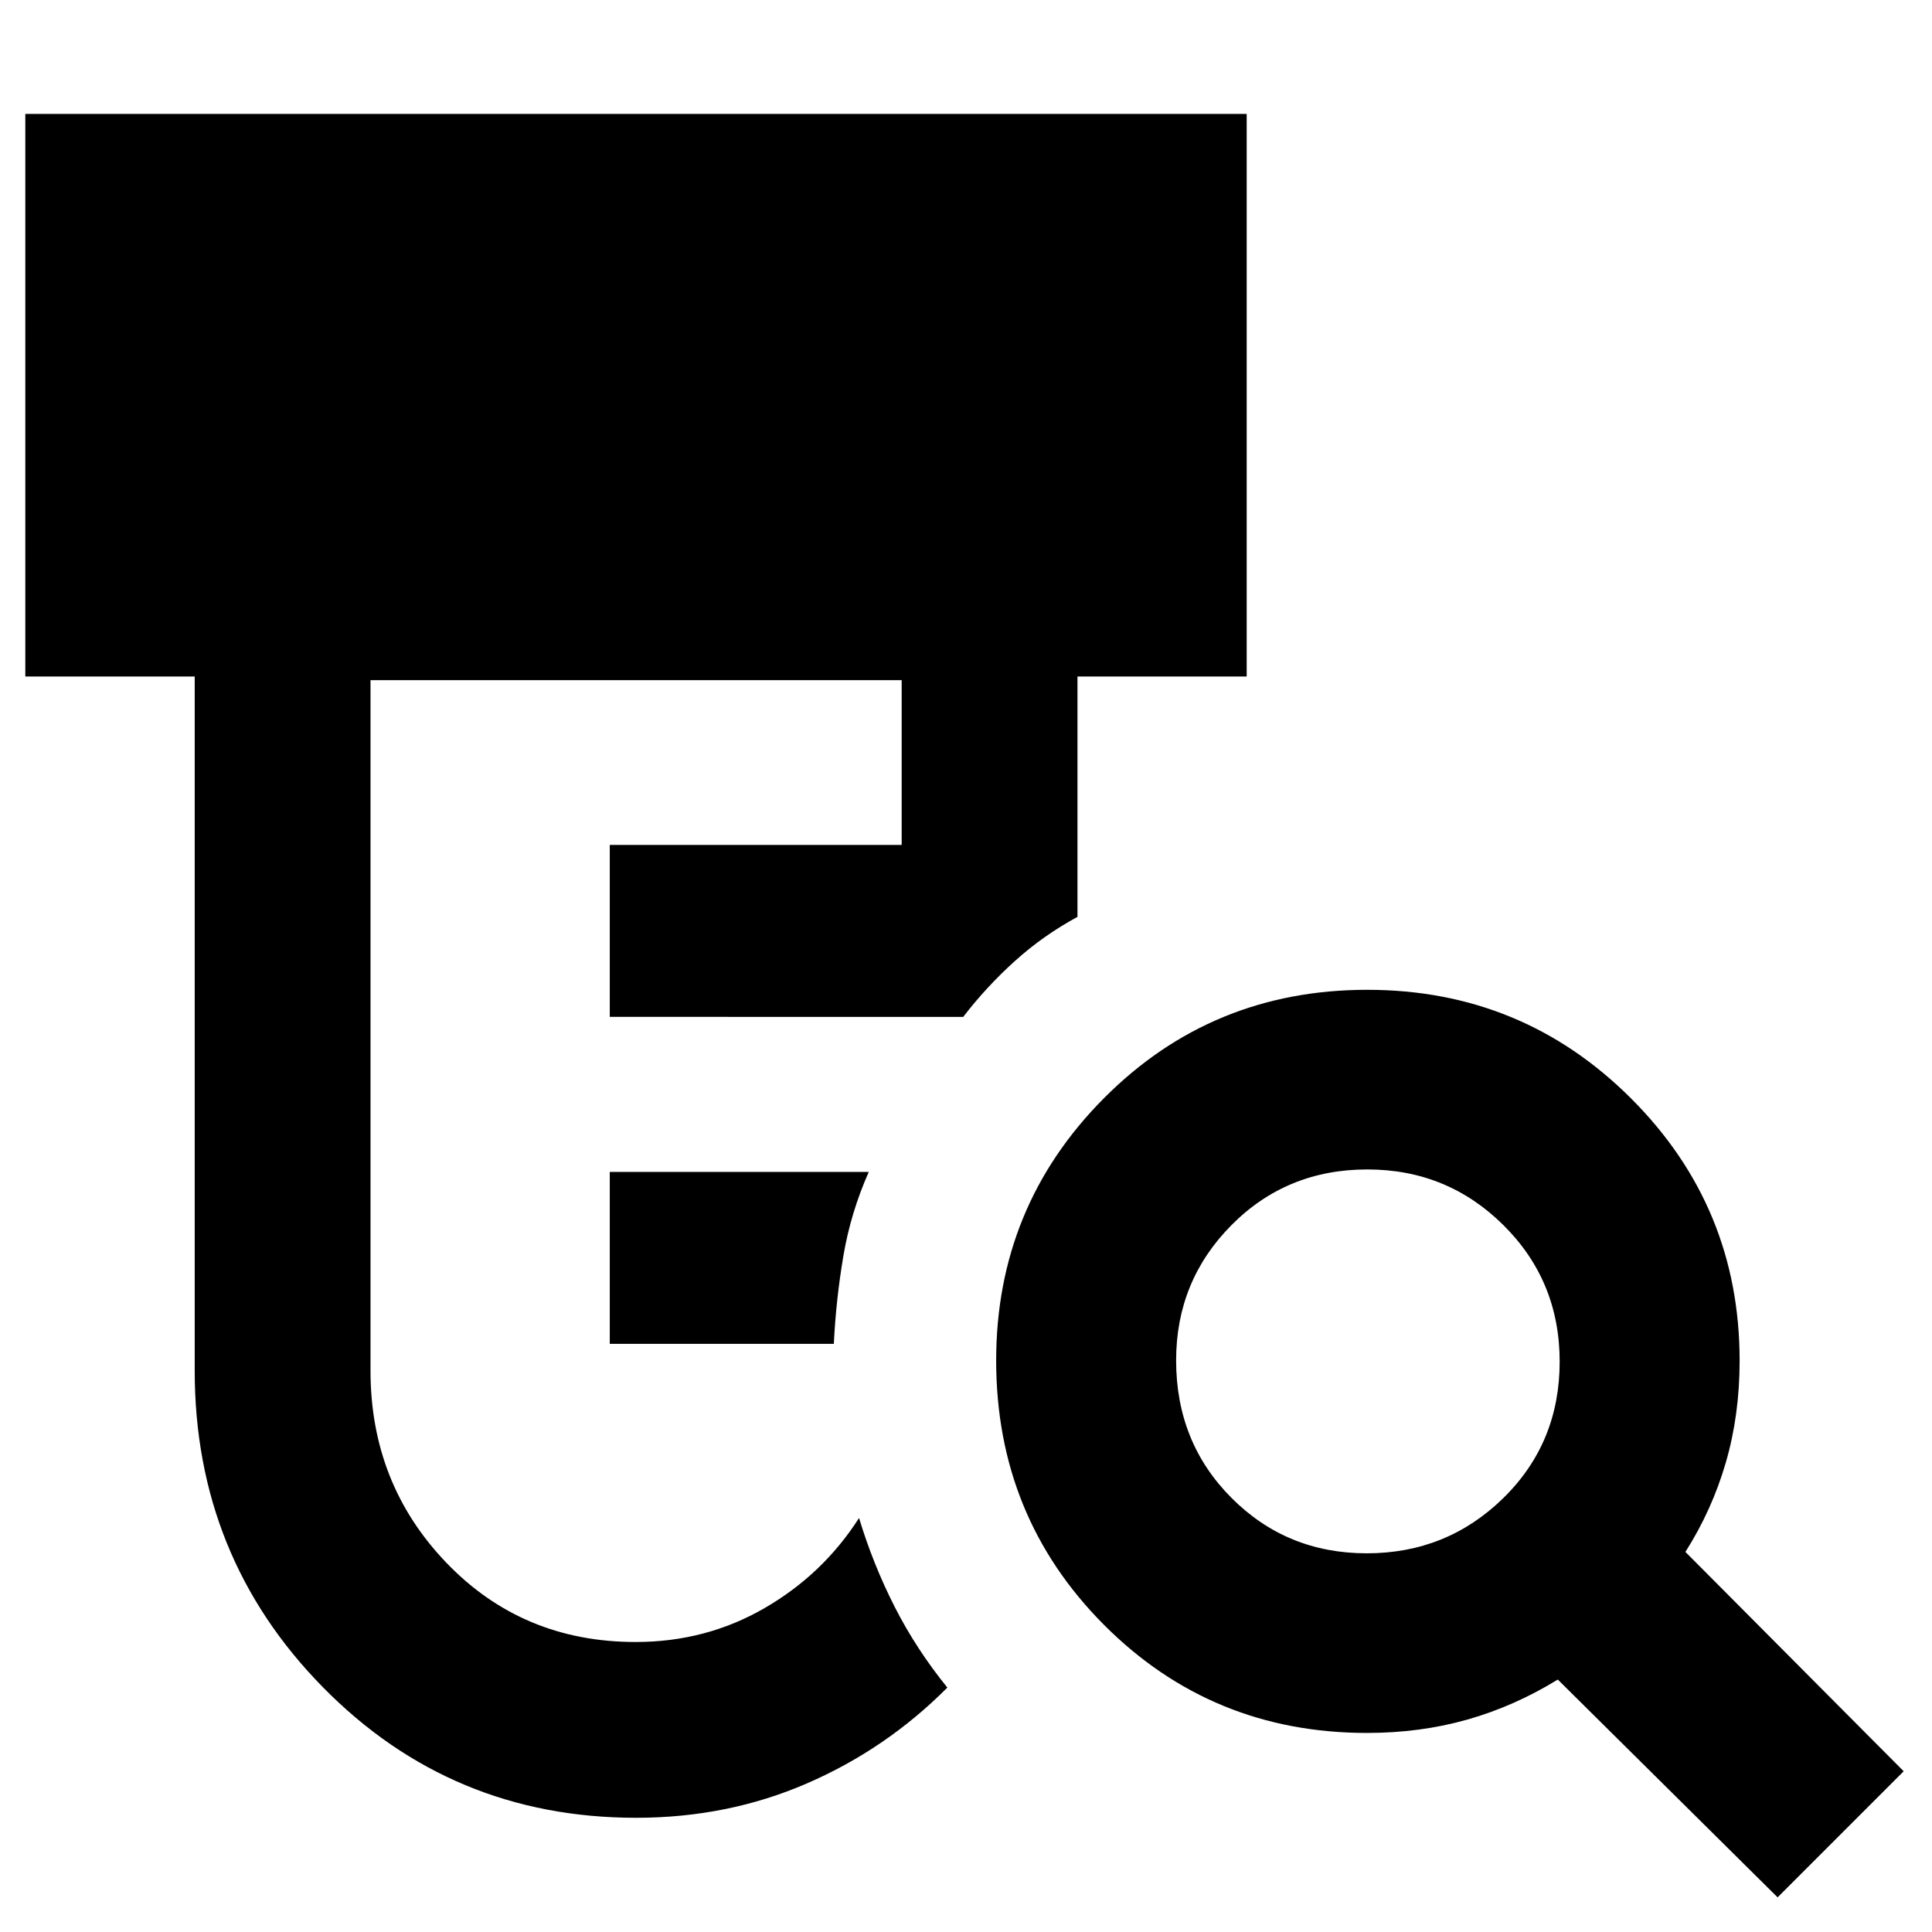 <svg xmlns="http://www.w3.org/2000/svg" height="40" viewBox="0 -960 960 960" width="40"><path d="M302.99-292.24v-85.43h128.69q-9 20.31-12.63 41.85-3.64 21.54-4.73 43.58H302.99Zm13.09 235.49q-91.82 0-155.57-64.82-63.76-64.81-63.76-157.34v-344.93H12.58v-279.57h606.89v279.57h-84.08v119.43q-16.97 9.19-31.1 21.94-14.14 12.74-25.67 27.75H302.99v-85.44h145.05v-81.88H184.1v343.08q0 56.29 37.79 95.57 37.78 39.29 93.96 39.29 34.92 0 64.01-16.81 29.09-16.81 46.99-44.81 6.98 23.04 17.7 44.12 10.72 21.07 26.18 40.15-30.37 30.53-69.76 47.61-39.39 17.09-84.89 17.09Zm363.05-131.42q39.82 0 67.84-27.43 28.02-27.43 28.02-67.79 0-40.11-27.92-67.81-27.91-27.71-67.66-27.71-40.08 0-67.54 27.71-27.46 27.71-27.46 67.18 0 40.69 27.47 68.27t67.25 27.58ZM883.28-17.22 774.06-125.44q-21.54 13.25-44.94 19.89-23.4 6.64-49.84 6.64-77.21 0-130.75-53.75-53.54-53.76-53.54-131.29 0-76.52 53.56-130.37 53.57-53.85 130.83-53.85 77.01 0 131.02 53.91 54.01 53.9 54.01 130.39 0 26.95-6.85 50.54-6.84 23.6-20.09 44.47L945.93-79.87l-62.65 62.65Z"/></svg>